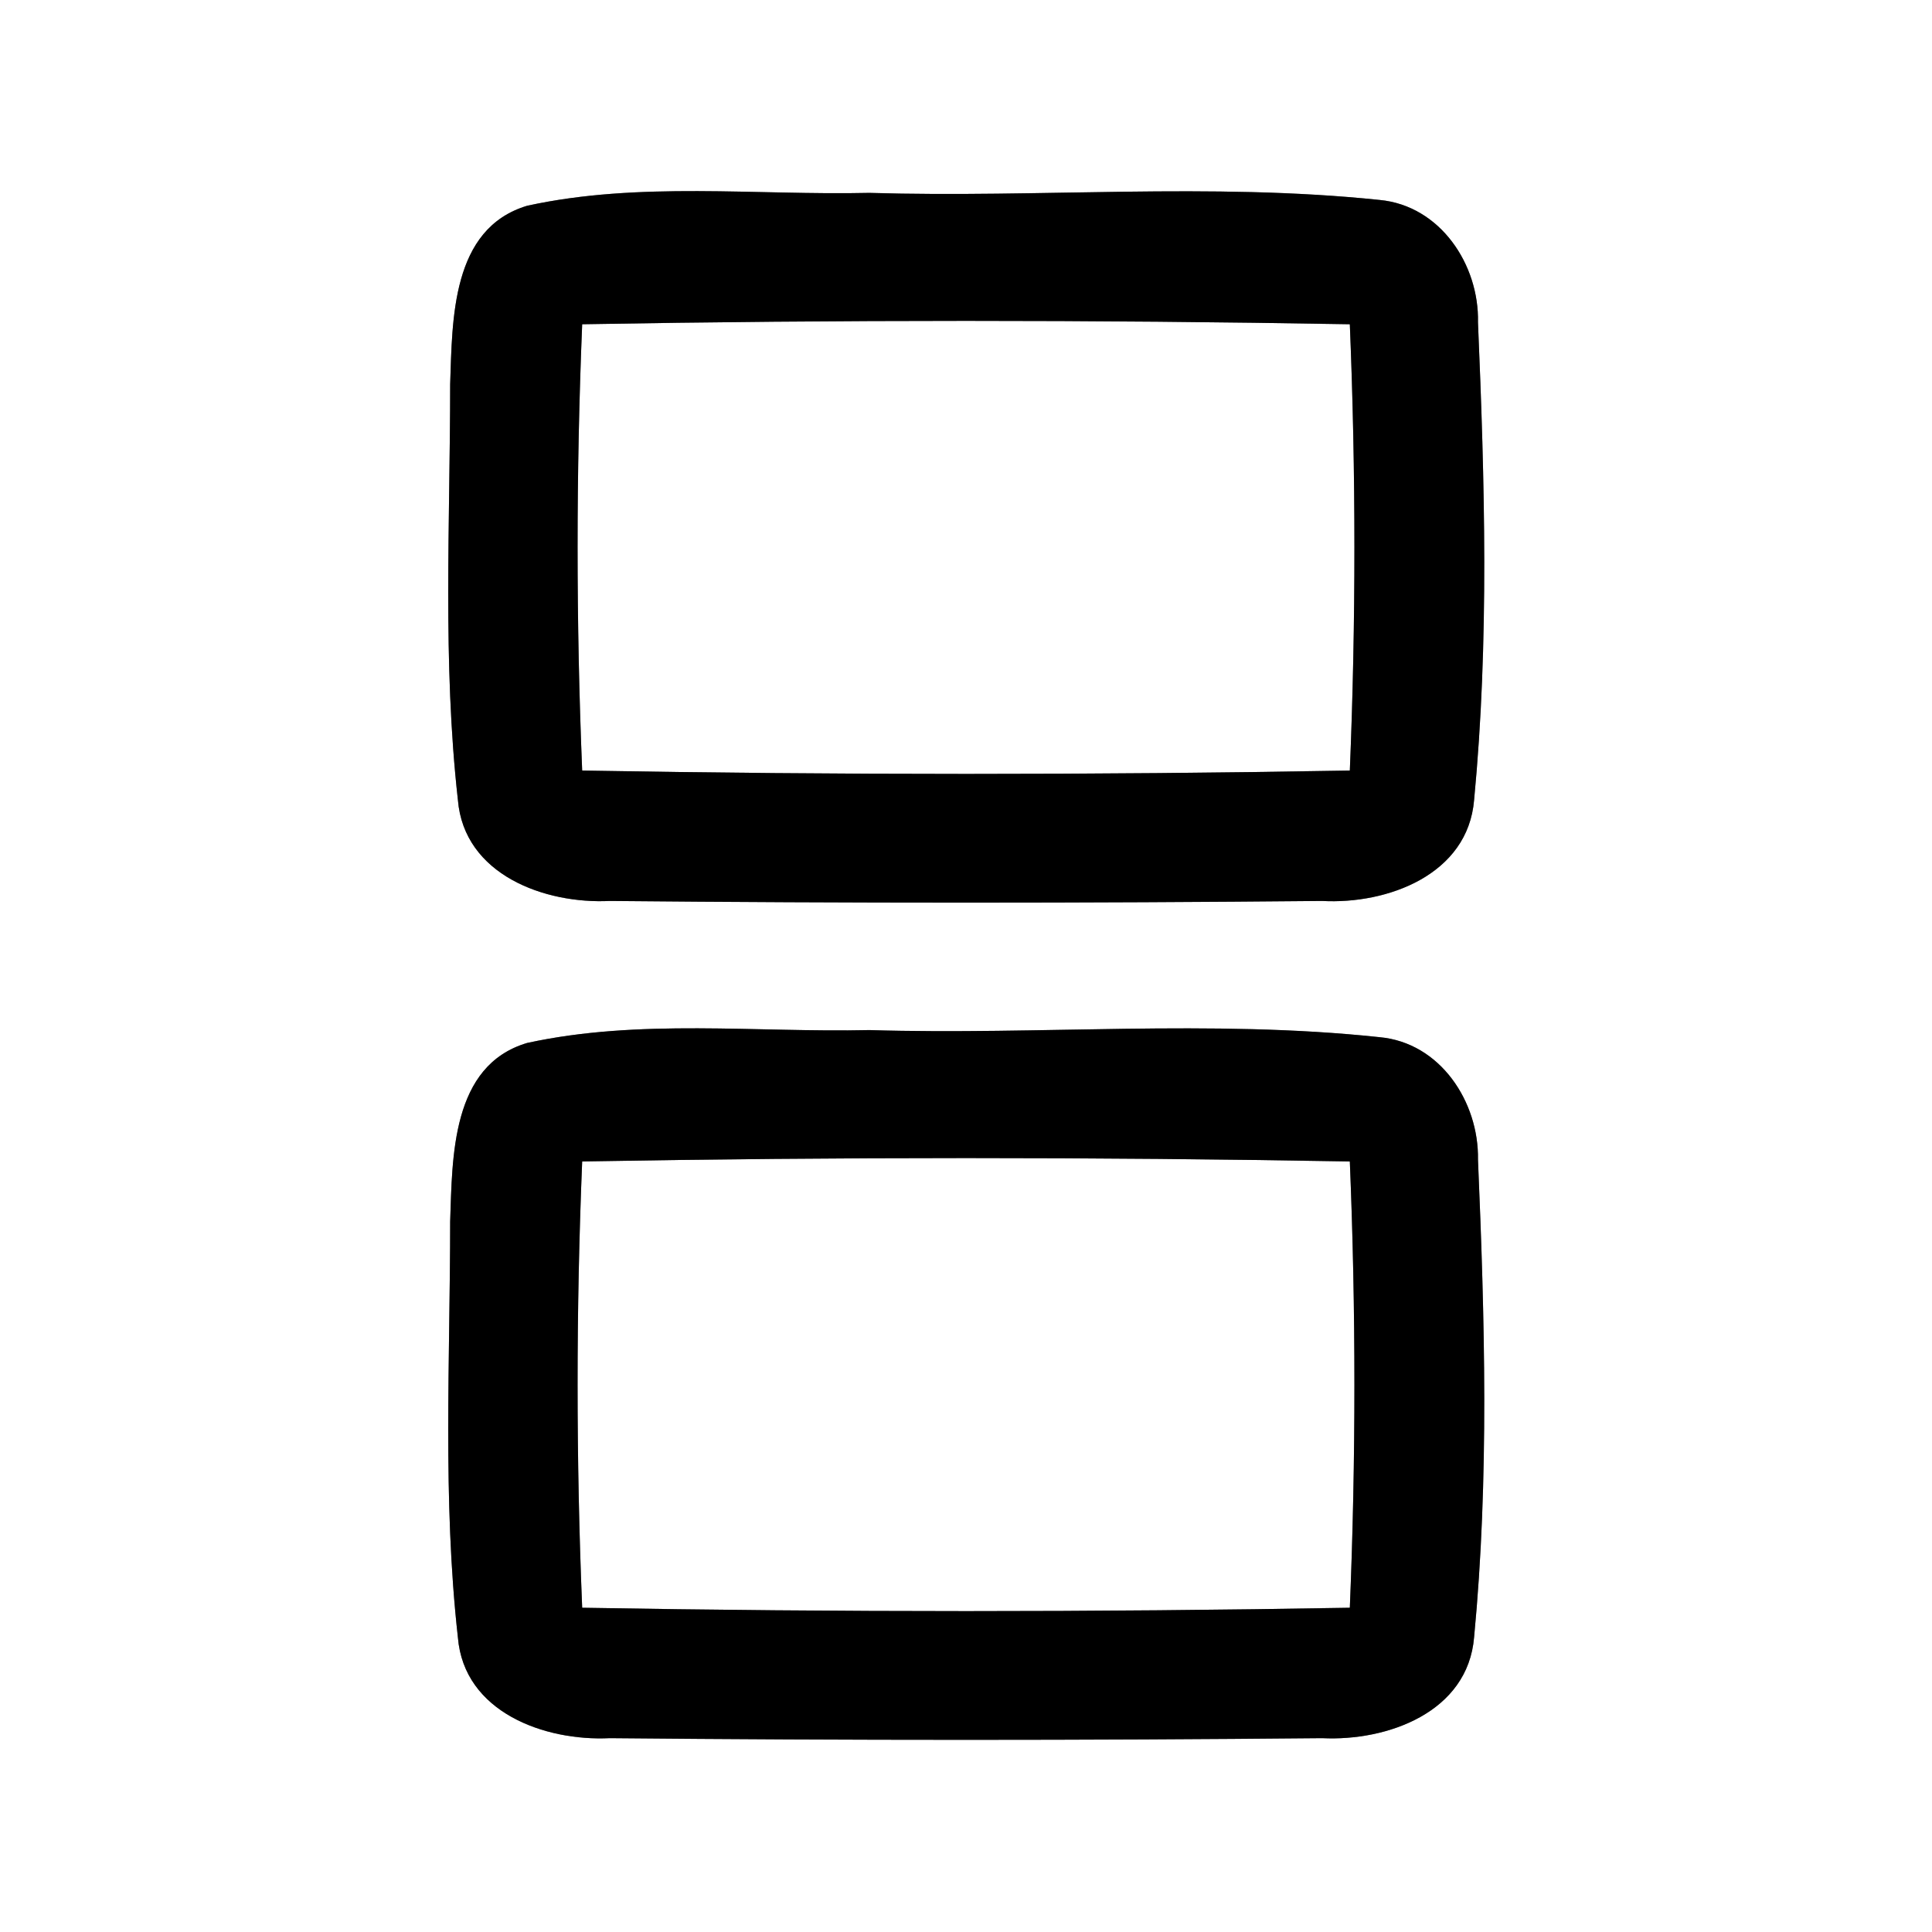 <?xml version="1.0" encoding="UTF-8" ?>
<!DOCTYPE svg PUBLIC "-//W3C//DTD SVG 1.1//EN" "http://www.w3.org/Graphics/SVG/1.1/DTD/svg11.dtd">
<svg width="60pt" height="60pt" viewBox="0 0 60 60" version="1.1" xmlns="http://www.w3.org/2000/svg">
<rect x="0" y="0" width="60" height="60" fill="#808080" stroke="none"/>
<g id="#ffffffff">
<path fill="#ffffff" opacity="1.00" d=" M 0.00 0.00 L 60.00 0.00 L 60.00 60.00 L 0.00 60.00 L 0.00 0.00 M 16.37 6.39 C 14.01 7.10 14.05 9.93 13.98 11.93 C 13.98 16.23 13.74 20.56 14.22 24.84 C 14.41 27.17 16.92 28.08 18.94 27.98 C 26.31 28.05 33.69 28.05 41.06 27.98 C 43.08 28.09 45.59 27.17 45.78 24.84 C 46.25 19.92 46.11 14.95 45.90 10.01 C 45.94 8.22 44.73 6.39 42.85 6.21 C 37.58 5.66 32.28 6.15 27.00 5.99 C 23.46 6.07 19.85 5.63 16.37 6.39 M 16.37 32.39 C 14.01 33.09 14.05 35.94 13.98 37.93 C 13.98 42.23 13.74 46.56 14.22 50.85 C 14.41 53.18 16.92 54.08 18.94 53.98 C 26.31 54.05 33.69 54.05 41.06 53.98 C 43.08 54.08 45.59 53.18 45.78 50.84 C 46.25 45.92 46.11 40.94 45.90 36.01 C 45.93 34.22 44.73 32.38 42.84 32.21 C 37.59 31.65 32.28 32.15 27.00 31.99 C 23.46 32.07 19.86 31.63 16.37 32.39 Z" />
<path fill="#ffffff" opacity="1.00" d=" M 18.08 10.07 C 26.02 9.93 33.97 9.93 41.92 10.07 C 42.11 14.69 42.11 19.31 41.92 23.93 C 33.98 24.07 26.03 24.07 18.08 23.93 C 17.89 19.31 17.89 14.69 18.08 10.07 Z" />
<path fill="#ffffff" opacity="1.00" d=" M 18.08 36.07 C 26.03 35.93 33.98 35.93 41.92 36.07 C 42.11 40.69 42.11 45.31 41.92 49.93 C 33.98 50.07 26.03 50.07 18.08 49.93 C 17.89 45.31 17.89 40.69 18.08 36.07 Z" />
</g>
<g id="#000000ff">
<path fill="#000000" opacity="1.00" d=" M 16.37 6.39 C 19.85 5.63 23.46 6.07 27.00 5.99 C 32.28 6.15 37.58 5.66 42.85 6.21 C 44.73 6.39 45.94 8.22 45.90 10.01 C 46.11 14.95 46.25 19.92 45.78 24.84 C 45.59 27.17 43.08 28.09 41.06 27.98 C 33.69 28.05 26.31 28.05 18.94 27.98 C 16.92 28.08 14.41 27.17 14.22 24.84 C 13.74 20.56 13.98 16.23 13.98 11.93 C 14.05 9.93 14.01 7.10 16.37 6.39 M 18.08 10.07 C 17.89 14.69 17.89 19.31 18.08 23.93 C 26.03 24.07 33.98 24.07 41.92 23.93 C 42.11 19.31 42.11 14.69 41.92 10.07 C 33.97 9.93 26.02 9.93 18.08 10.07 Z" />
<path fill="#000000" opacity="1.00" d=" M 16.37 32.39 C 19.86 31.63 23.46 32.07 27.00 31.99 C 32.28 32.15 37.59 31.65 42.84 32.21 C 44.73 32.38 45.93 34.22 45.90 36.01 C 46.11 40.94 46.25 45.92 45.78 50.84 C 45.59 53.18 43.08 54.08 41.06 53.98 C 33.69 54.05 26.31 54.05 18.94 53.98 C 16.92 54.08 14.41 53.18 14.22 50.85 C 13.74 46.56 13.98 42.23 13.98 37.93 C 14.05 35.94 14.01 33.09 16.37 32.39 M 18.08 36.07 C 17.89 40.69 17.89 45.31 18.08 49.93 C 26.03 50.07 33.98 50.07 41.92 49.93 C 42.11 45.31 42.11 40.69 41.92 36.07 C 33.98 35.93 26.03 35.93 18.08 36.07 Z" />
</g>
</svg>
